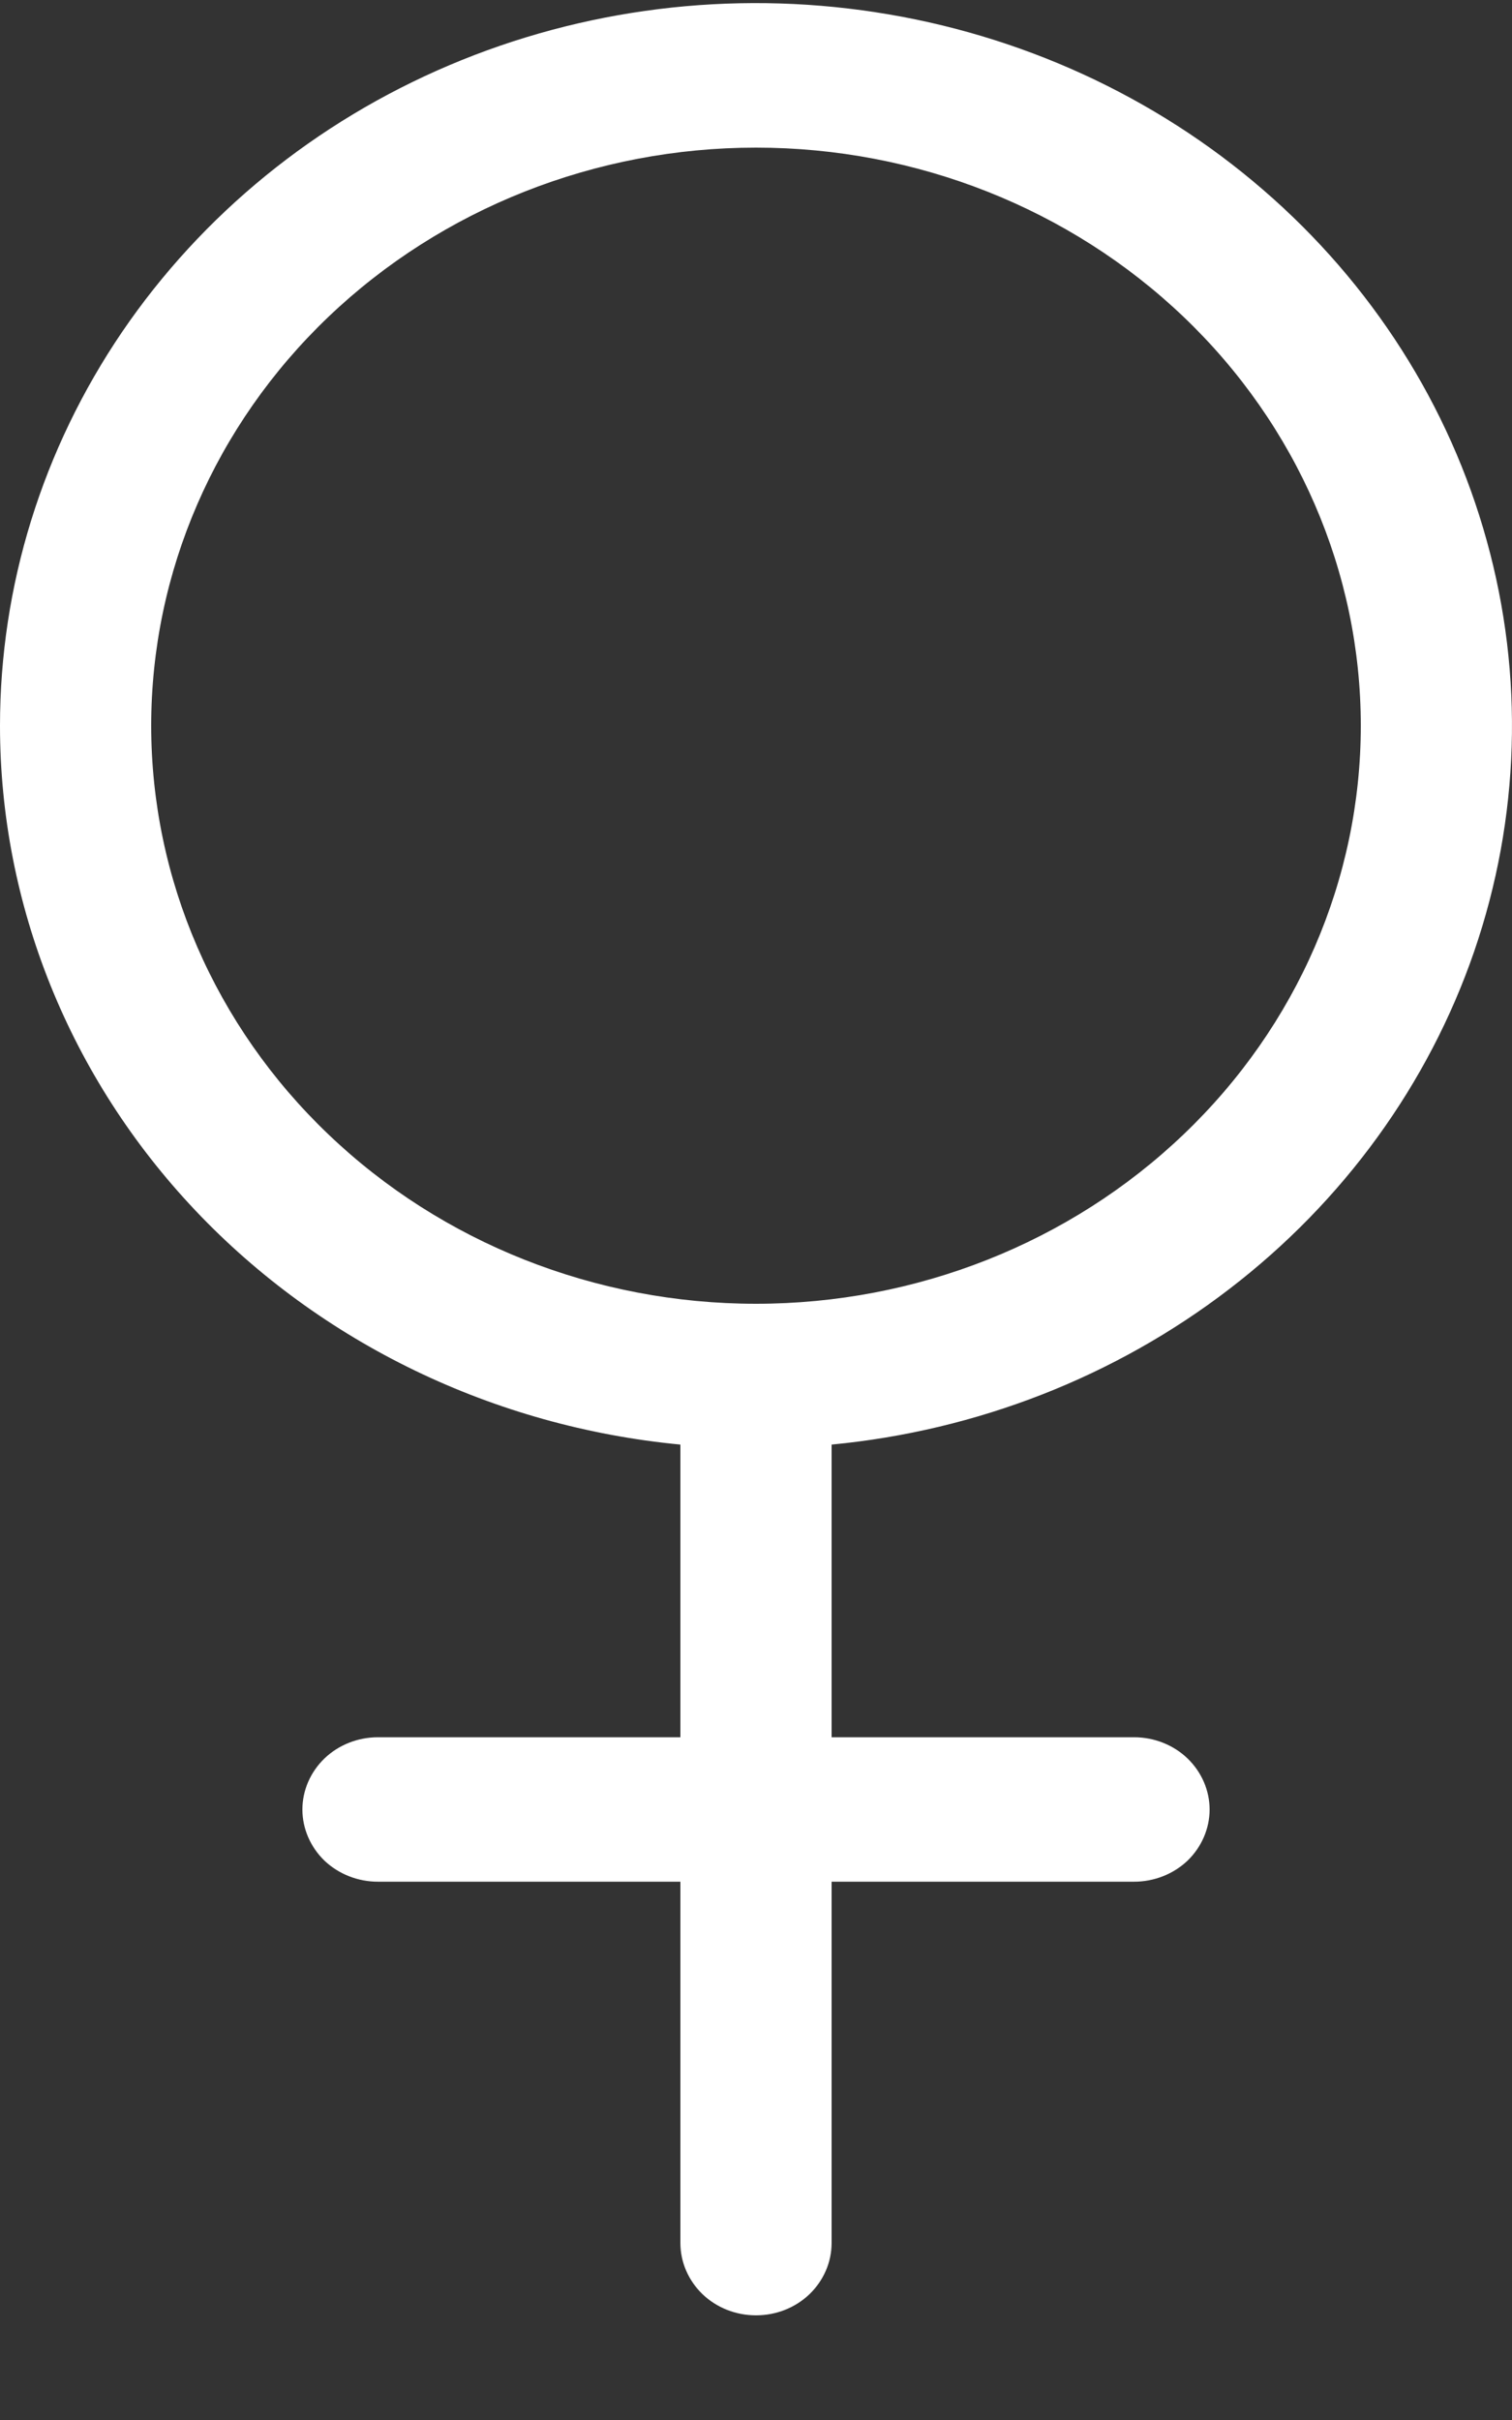 <svg width="10" height="16" viewBox="0 0 10 16" fill="none" xmlns="http://www.w3.org/2000/svg">
<rect x="0" y="0" width="10" height="16" fill="#333333" stroke="none"/>
<path fill-rule="evenodd" clip-rule="evenodd" d="M5 0.976C3.939 0.976 2.922 1.379 2.172 2.095C1.421 2.812 1 3.784 1 4.798C1 5.811 1.421 6.783 2.172 7.5C2.922 8.217 3.939 8.62 5 8.62C6.061 8.62 7.078 8.217 7.828 7.5C8.579 6.783 9 5.811 9 4.798C9 3.784 8.579 2.812 7.828 2.095C7.078 1.379 6.061 0.976 5 0.976ZM3.95006e-10 4.798C1.21561e-05 3.873 0.281 2.969 0.808 2.194C1.336 1.419 2.087 0.806 2.972 0.431C3.856 0.056 4.835 -0.066 5.791 0.081C6.746 0.227 7.637 0.635 8.354 1.255C9.072 1.875 9.586 2.681 9.833 3.575C10.081 4.468 10.052 5.411 9.75 6.29C9.448 7.168 8.885 7.944 8.131 8.522C7.377 9.101 6.463 9.459 5.5 9.551V11.486H7.5C7.633 11.486 7.76 11.536 7.854 11.626C7.947 11.716 8 11.837 8 11.964C8 12.09 7.947 12.212 7.854 12.302C7.76 12.391 7.633 12.441 7.5 12.441H5.5V14.83C5.5 14.957 5.447 15.078 5.354 15.168C5.26 15.258 5.133 15.308 5 15.308C4.867 15.308 4.74 15.258 4.646 15.168C4.553 15.078 4.5 14.957 4.5 14.83V12.441H2.5C2.367 12.441 2.24 12.391 2.146 12.302C2.053 12.212 2 12.09 2 11.964C2 11.837 2.053 11.716 2.146 11.626C2.24 11.536 2.367 11.486 2.5 11.486H4.5V9.551C3.267 9.433 2.123 8.881 1.292 8.003C0.46 7.124 -1.55717e-05 5.982 3.95006e-10 4.798Z" fill="white"/>
</svg>
